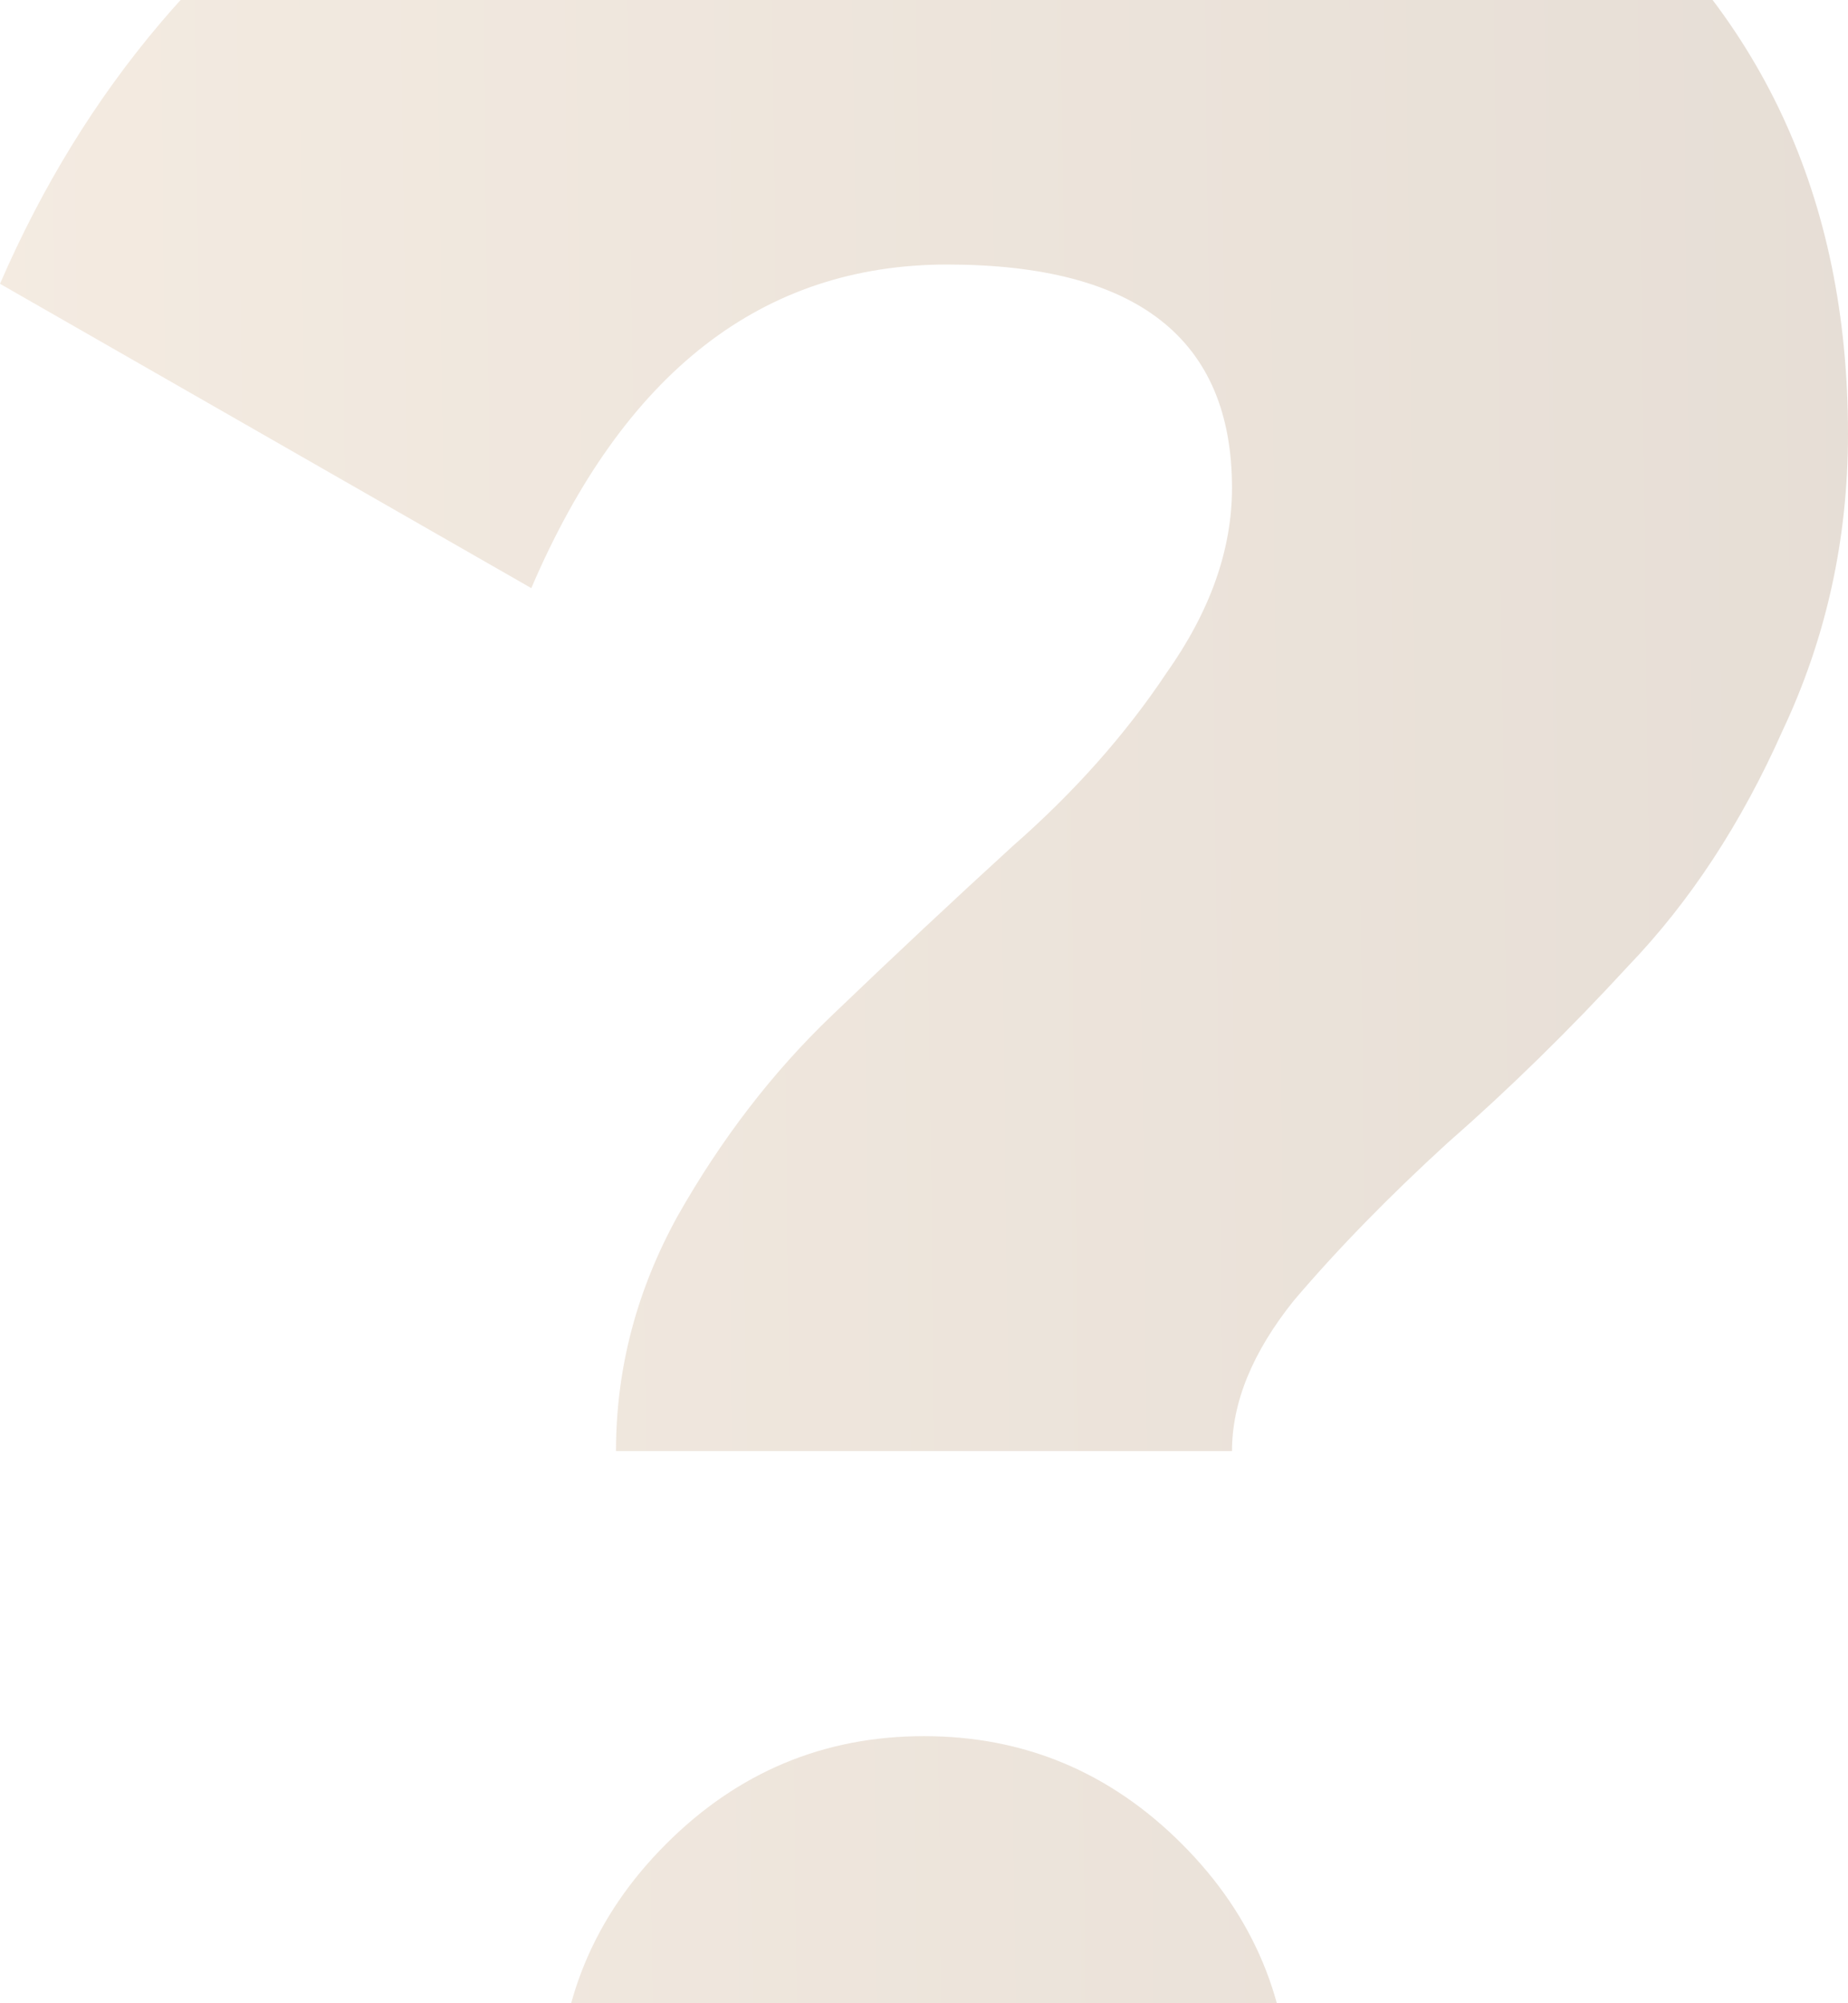 <svg width="288" height="312" viewBox="0 0 288 312" fill="none" xmlns="http://www.w3.org/2000/svg">
<g style="mix-blend-mode:darken" opacity="0.2">
<path d="M96 226C96 213.2 99.2 201 105.6 189.4C112.4 177.4 120.4 167 129.6 158.2C139.2 149 148.6 140.2 157.8 131.8C167.4 123.4 175.4 114.4 181.8 104.8C188.6 95.2 192 85.6 192 76C192 52.8 177.2 41.2 147.6 41.2C118.8 41.2 97.2 58 82.8 91.6L7.15256e-07 44.2C13.2 13.8 33.2 -9.8 60 -26.6C87.2 -43.8 117.6 -52.4 151.2 -52.4C188 -52.4 220 -41.6 247.2 -20C274.4 1.6 288 30.8 288 67.6C288 84 284.6 99.4 277.8 113.8C271.4 128.2 263.4 140.4 253.8 150.4C244.6 160.4 235.2 169.6 225.6 178C216.4 186.4 208.4 194.6 201.6 202.6C195.2 210.6 192 218.4 192 226H96ZM184.2 367.6C173 378.8 159.6 384.4 144 384.4C128.4 384.4 115 378.8 103.8 367.6C92.6 356.4 87 343 87 327.4C87 311.8 92.6 298.4 103.8 287.2C115 276 128.4 270.4 144 270.4C159.6 270.4 173 276 184.2 287.2C195.4 298.4 201 311.8 201 327.4C201 343 195.4 356.4 184.2 367.6Z" fill="url(#paint0_linear)"/>
</g>
<defs>
<linearGradient id="paint0_linear" x1="-198.277" y1="605" x2="327.883" y2="598.485" gradientUnits="userSpaceOnUse">
<stop stop-color="#F6C891"/>
<stop offset="1" stop-color="#7C532A"/>
</linearGradient>
</defs>
</svg>
